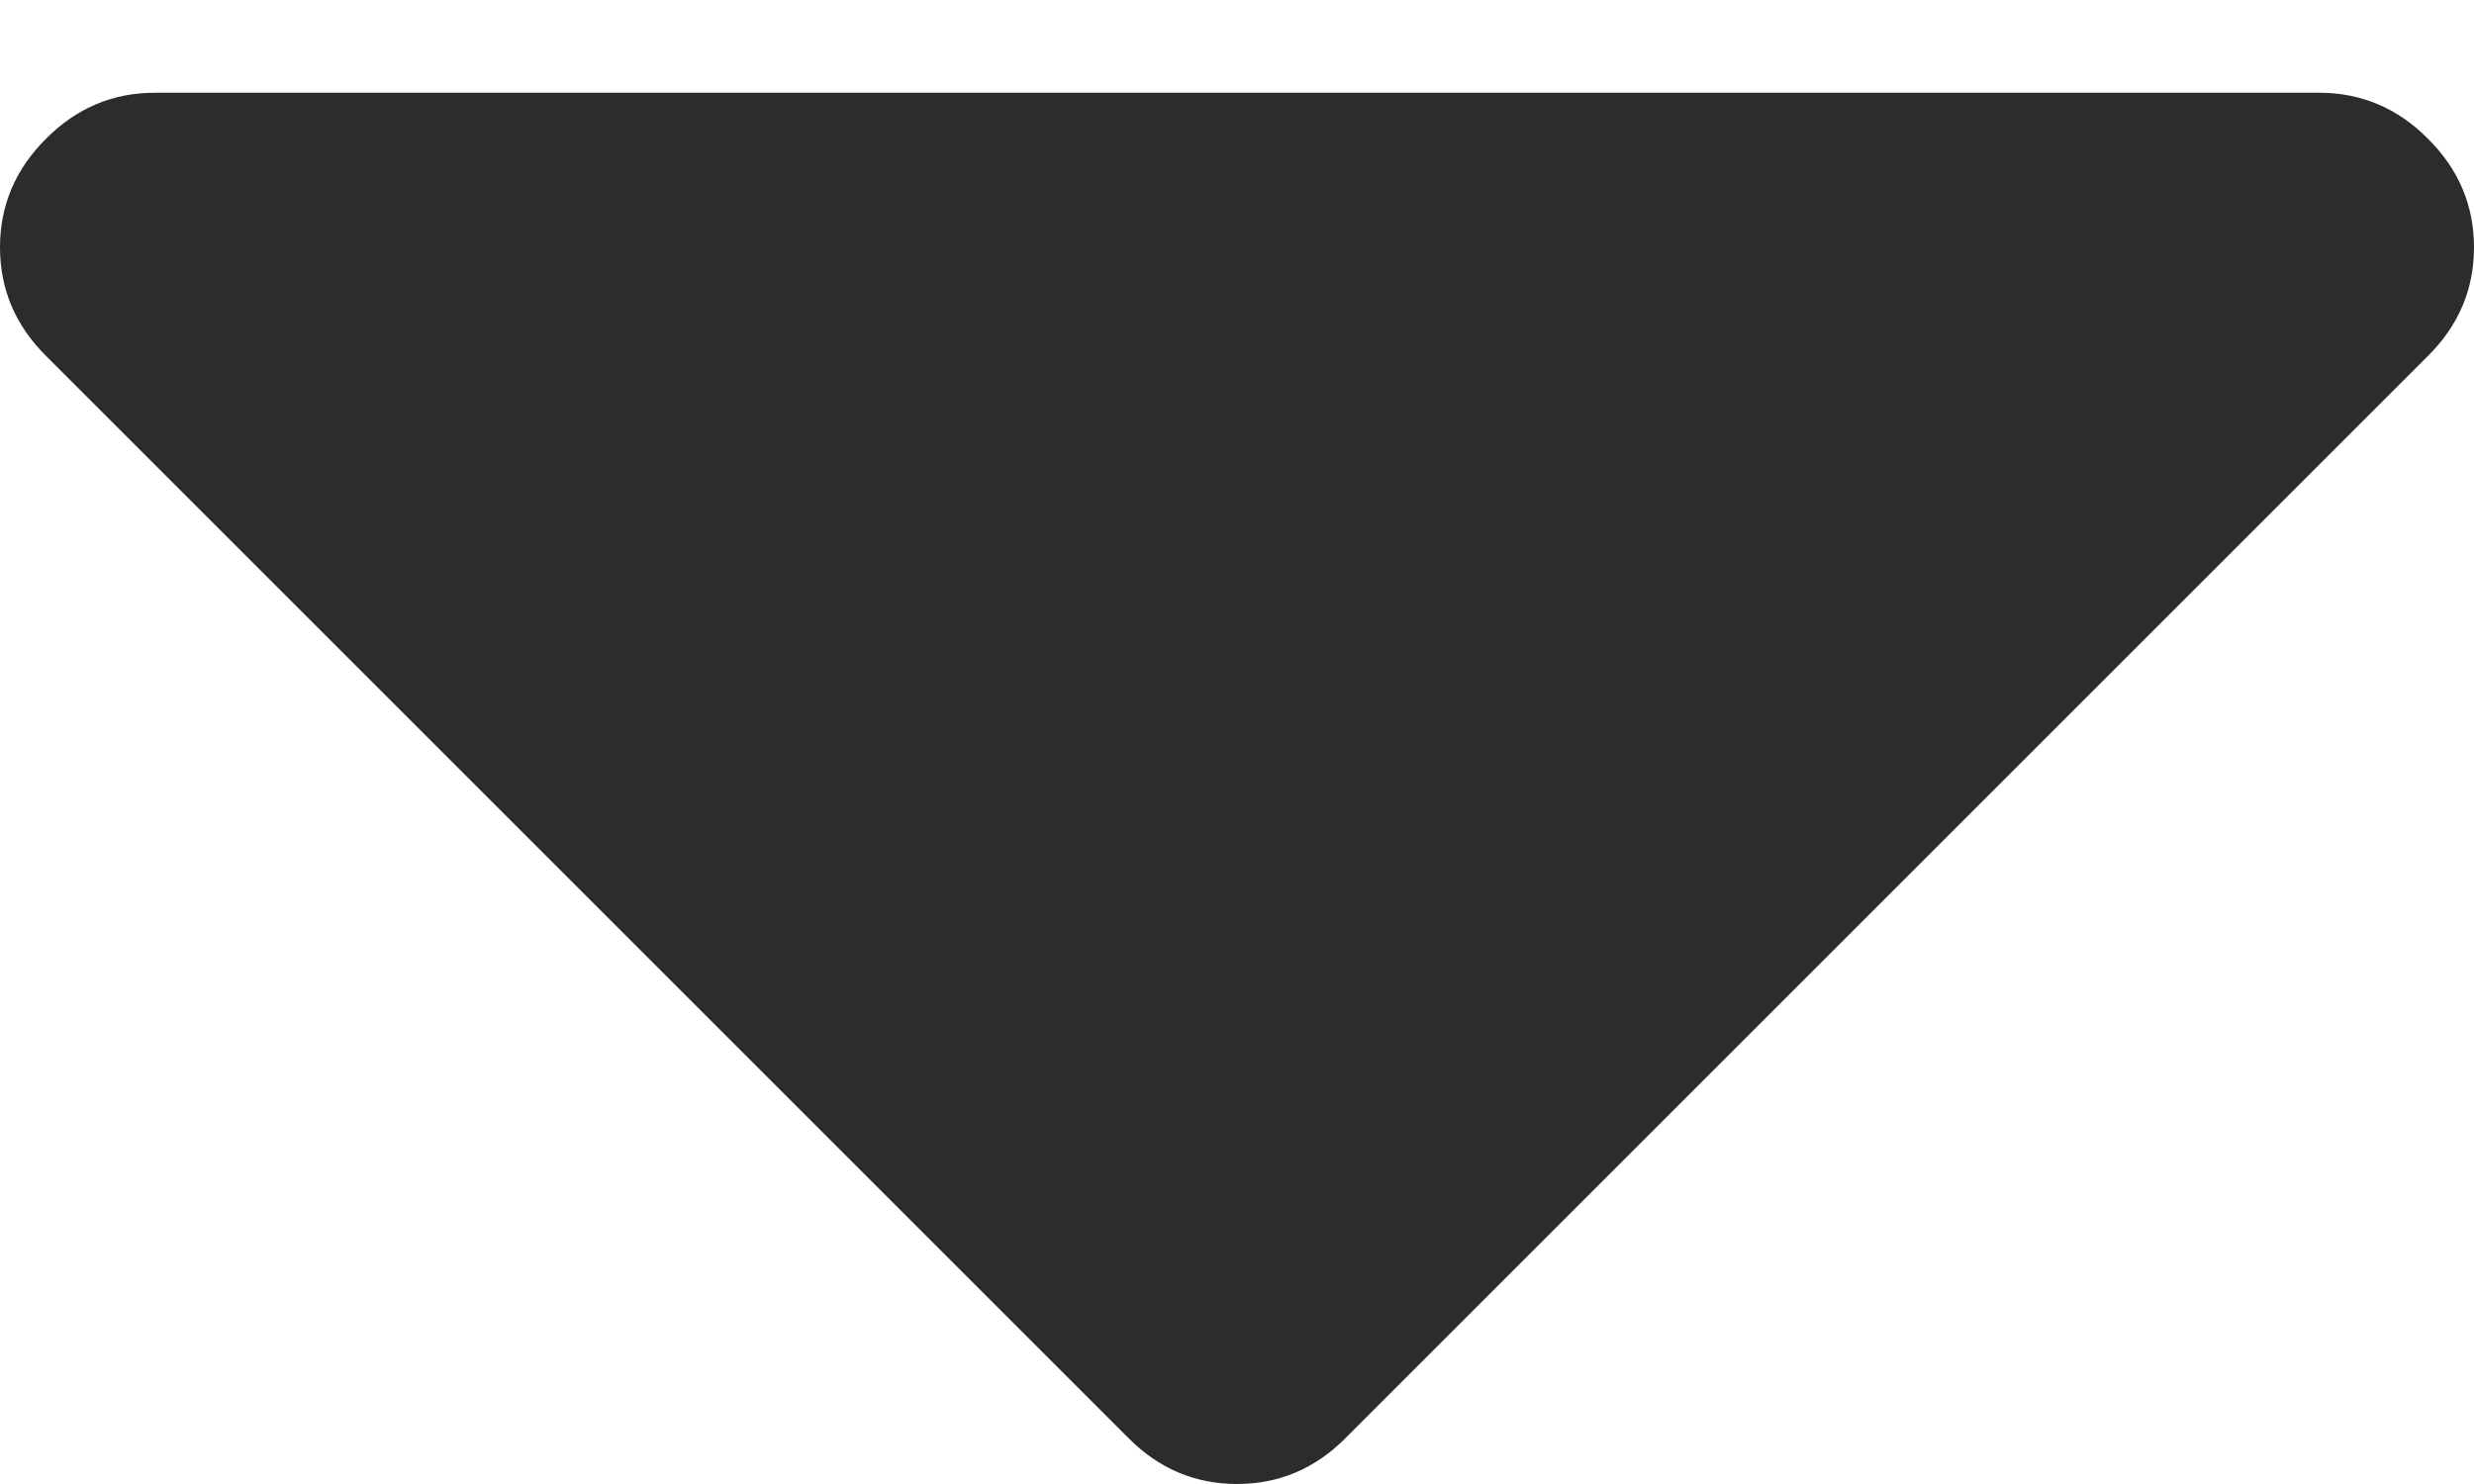 <svg width="10" height="6" viewBox="0 0 10 6" fill="none" xmlns="http://www.w3.org/2000/svg">
<path d="M0 1C0 0.831 0.062 0.684 0.186 0.561C0.309 0.437 0.456 0.375 0.625 0.375H9.375C9.544 0.375 9.691 0.437 9.814 0.561C9.938 0.684 10 0.831 10 1C10 1.169 9.938 1.316 9.814 1.439L5.439 5.814C5.316 5.938 5.169 6 5 6C4.831 6 4.684 5.938 4.561 5.814L0.186 1.439C0.062 1.316 0 1.169 0 1Z" fill="#2C2C2C"/>
</svg>
